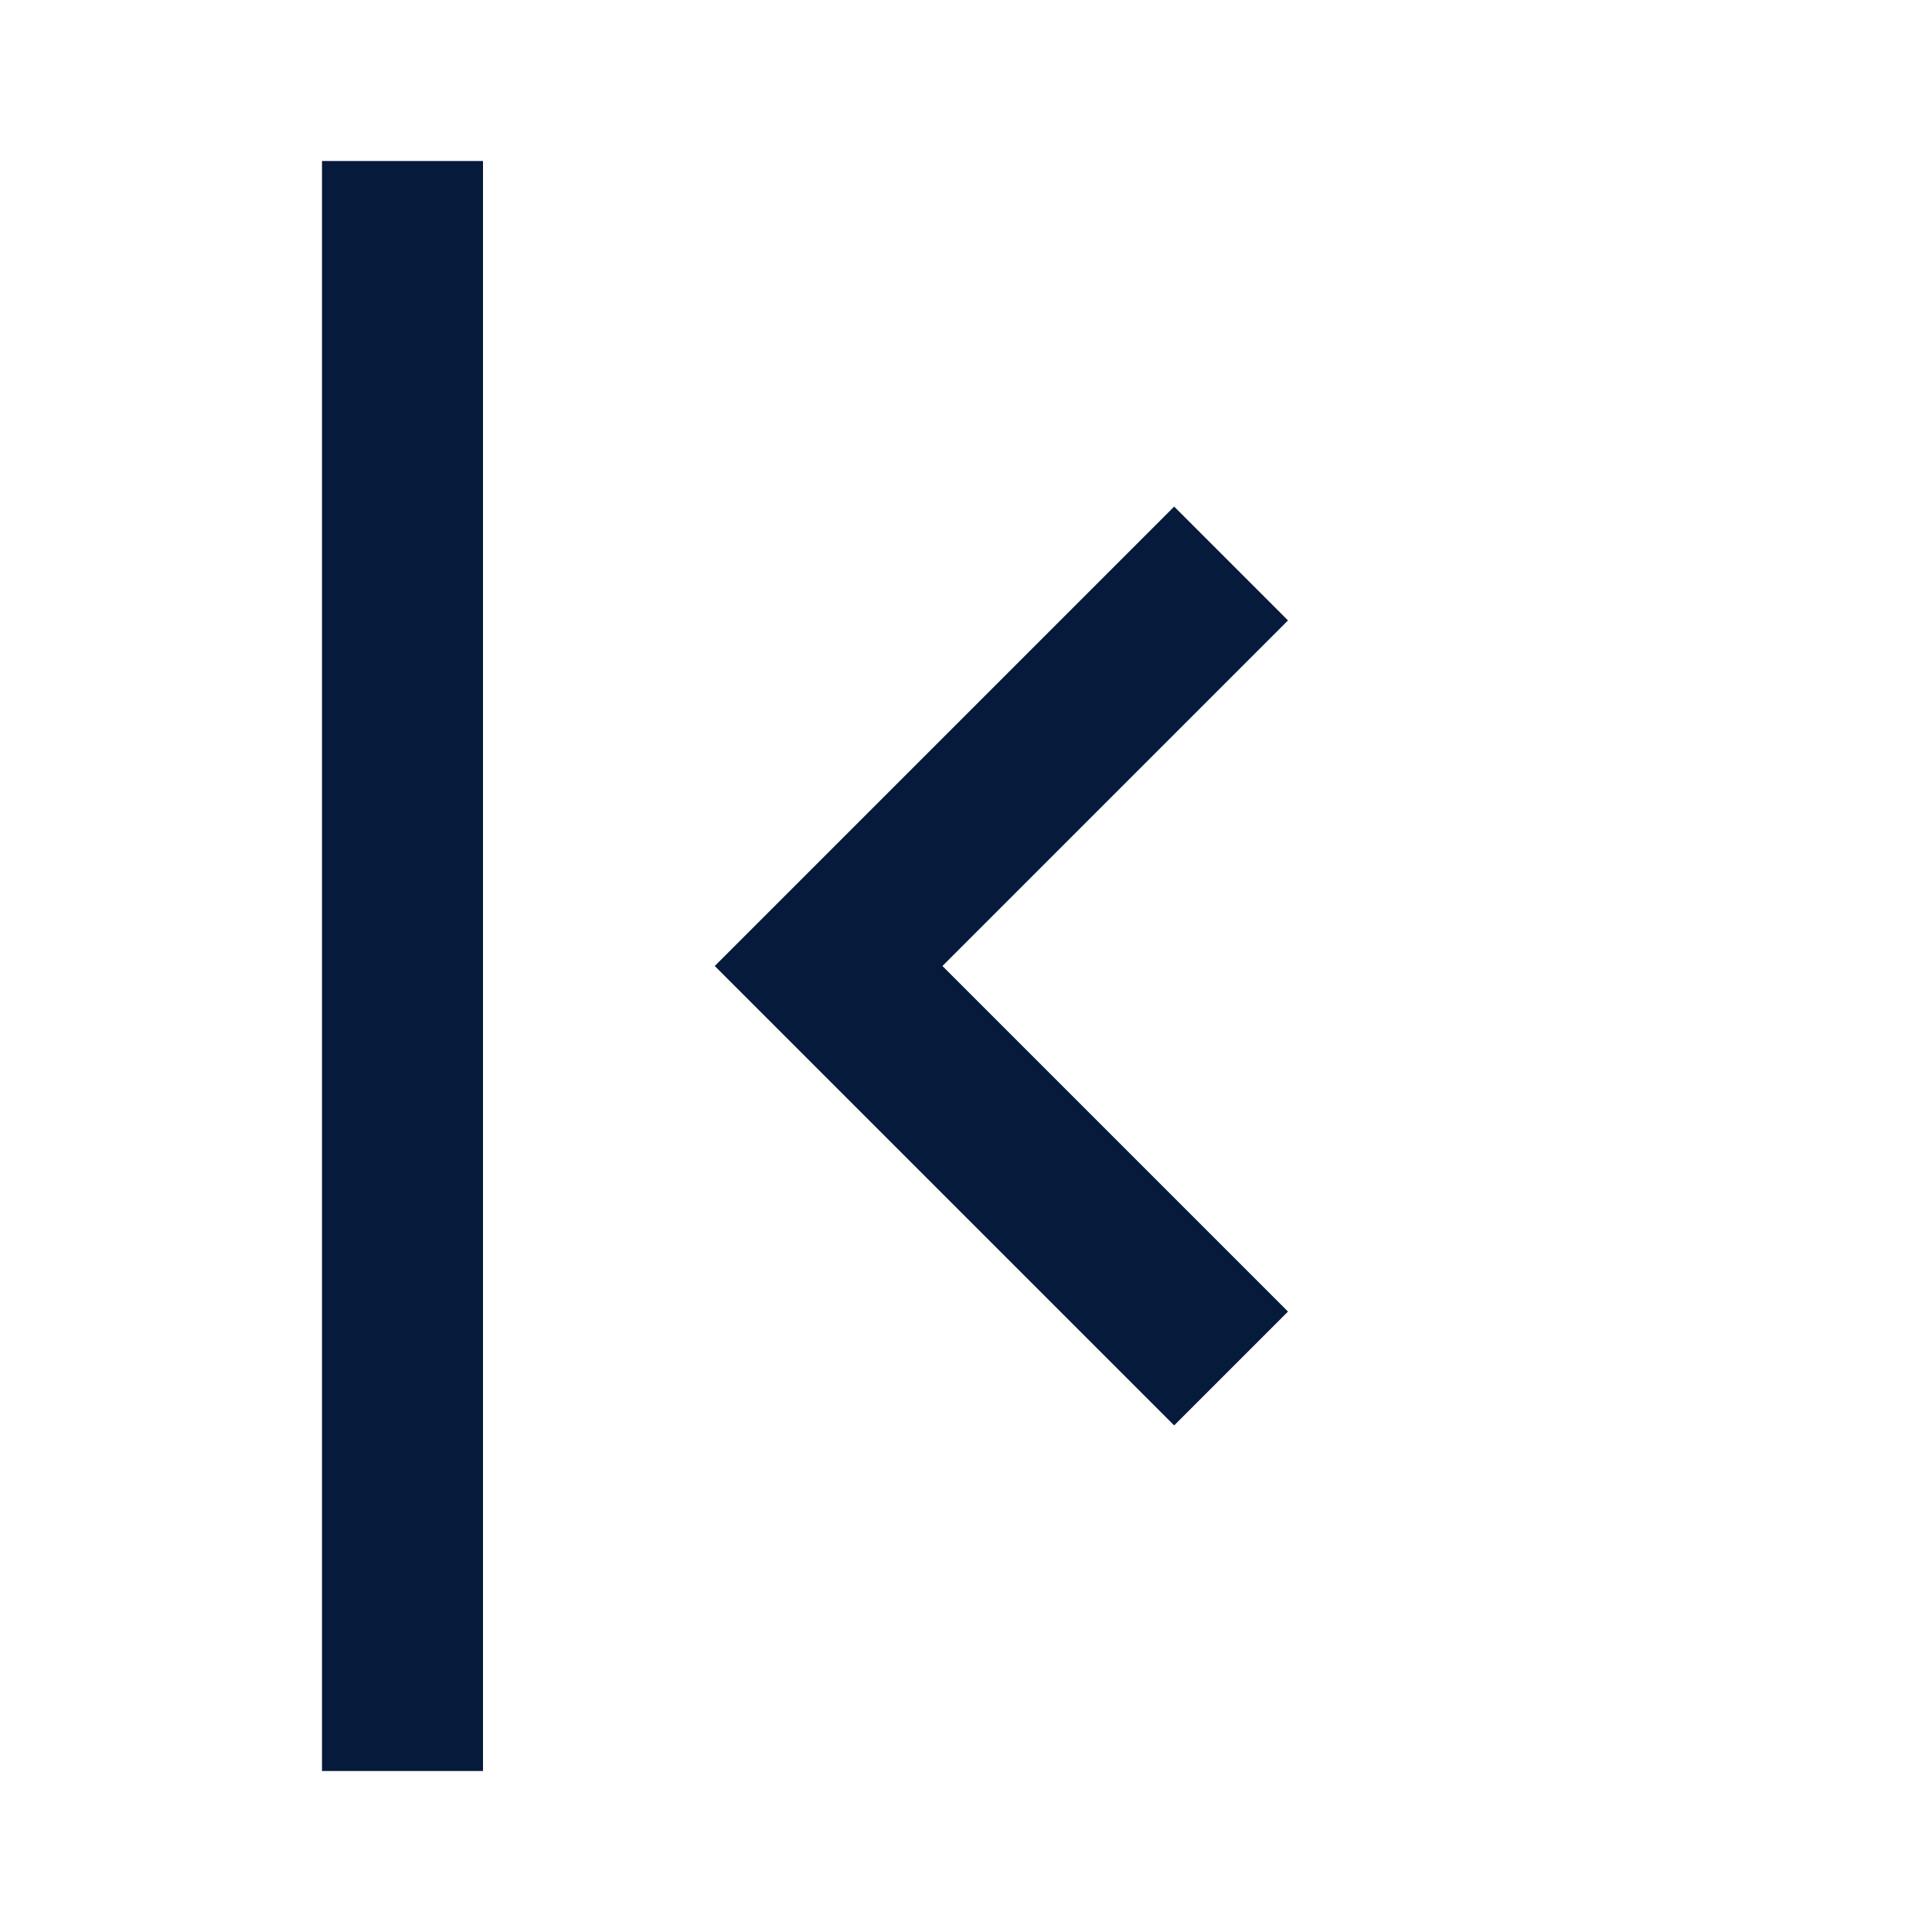 <svg width="24" height="24" viewBox="0 0 24 24" fill="none" xmlns="http://www.w3.org/2000/svg">
<path fill-rule="evenodd" clip-rule="evenodd" d="M14.586 6.293L16 7.707L11.707 12L16 16.293L14.586 17.707L8.879 12L14.586 6.293Z" fill="#061A3C"/>
<path fill-rule="evenodd" clip-rule="evenodd" d="M6 22V2H4V22H6Z" fill="#061A3C"/>
</svg>
